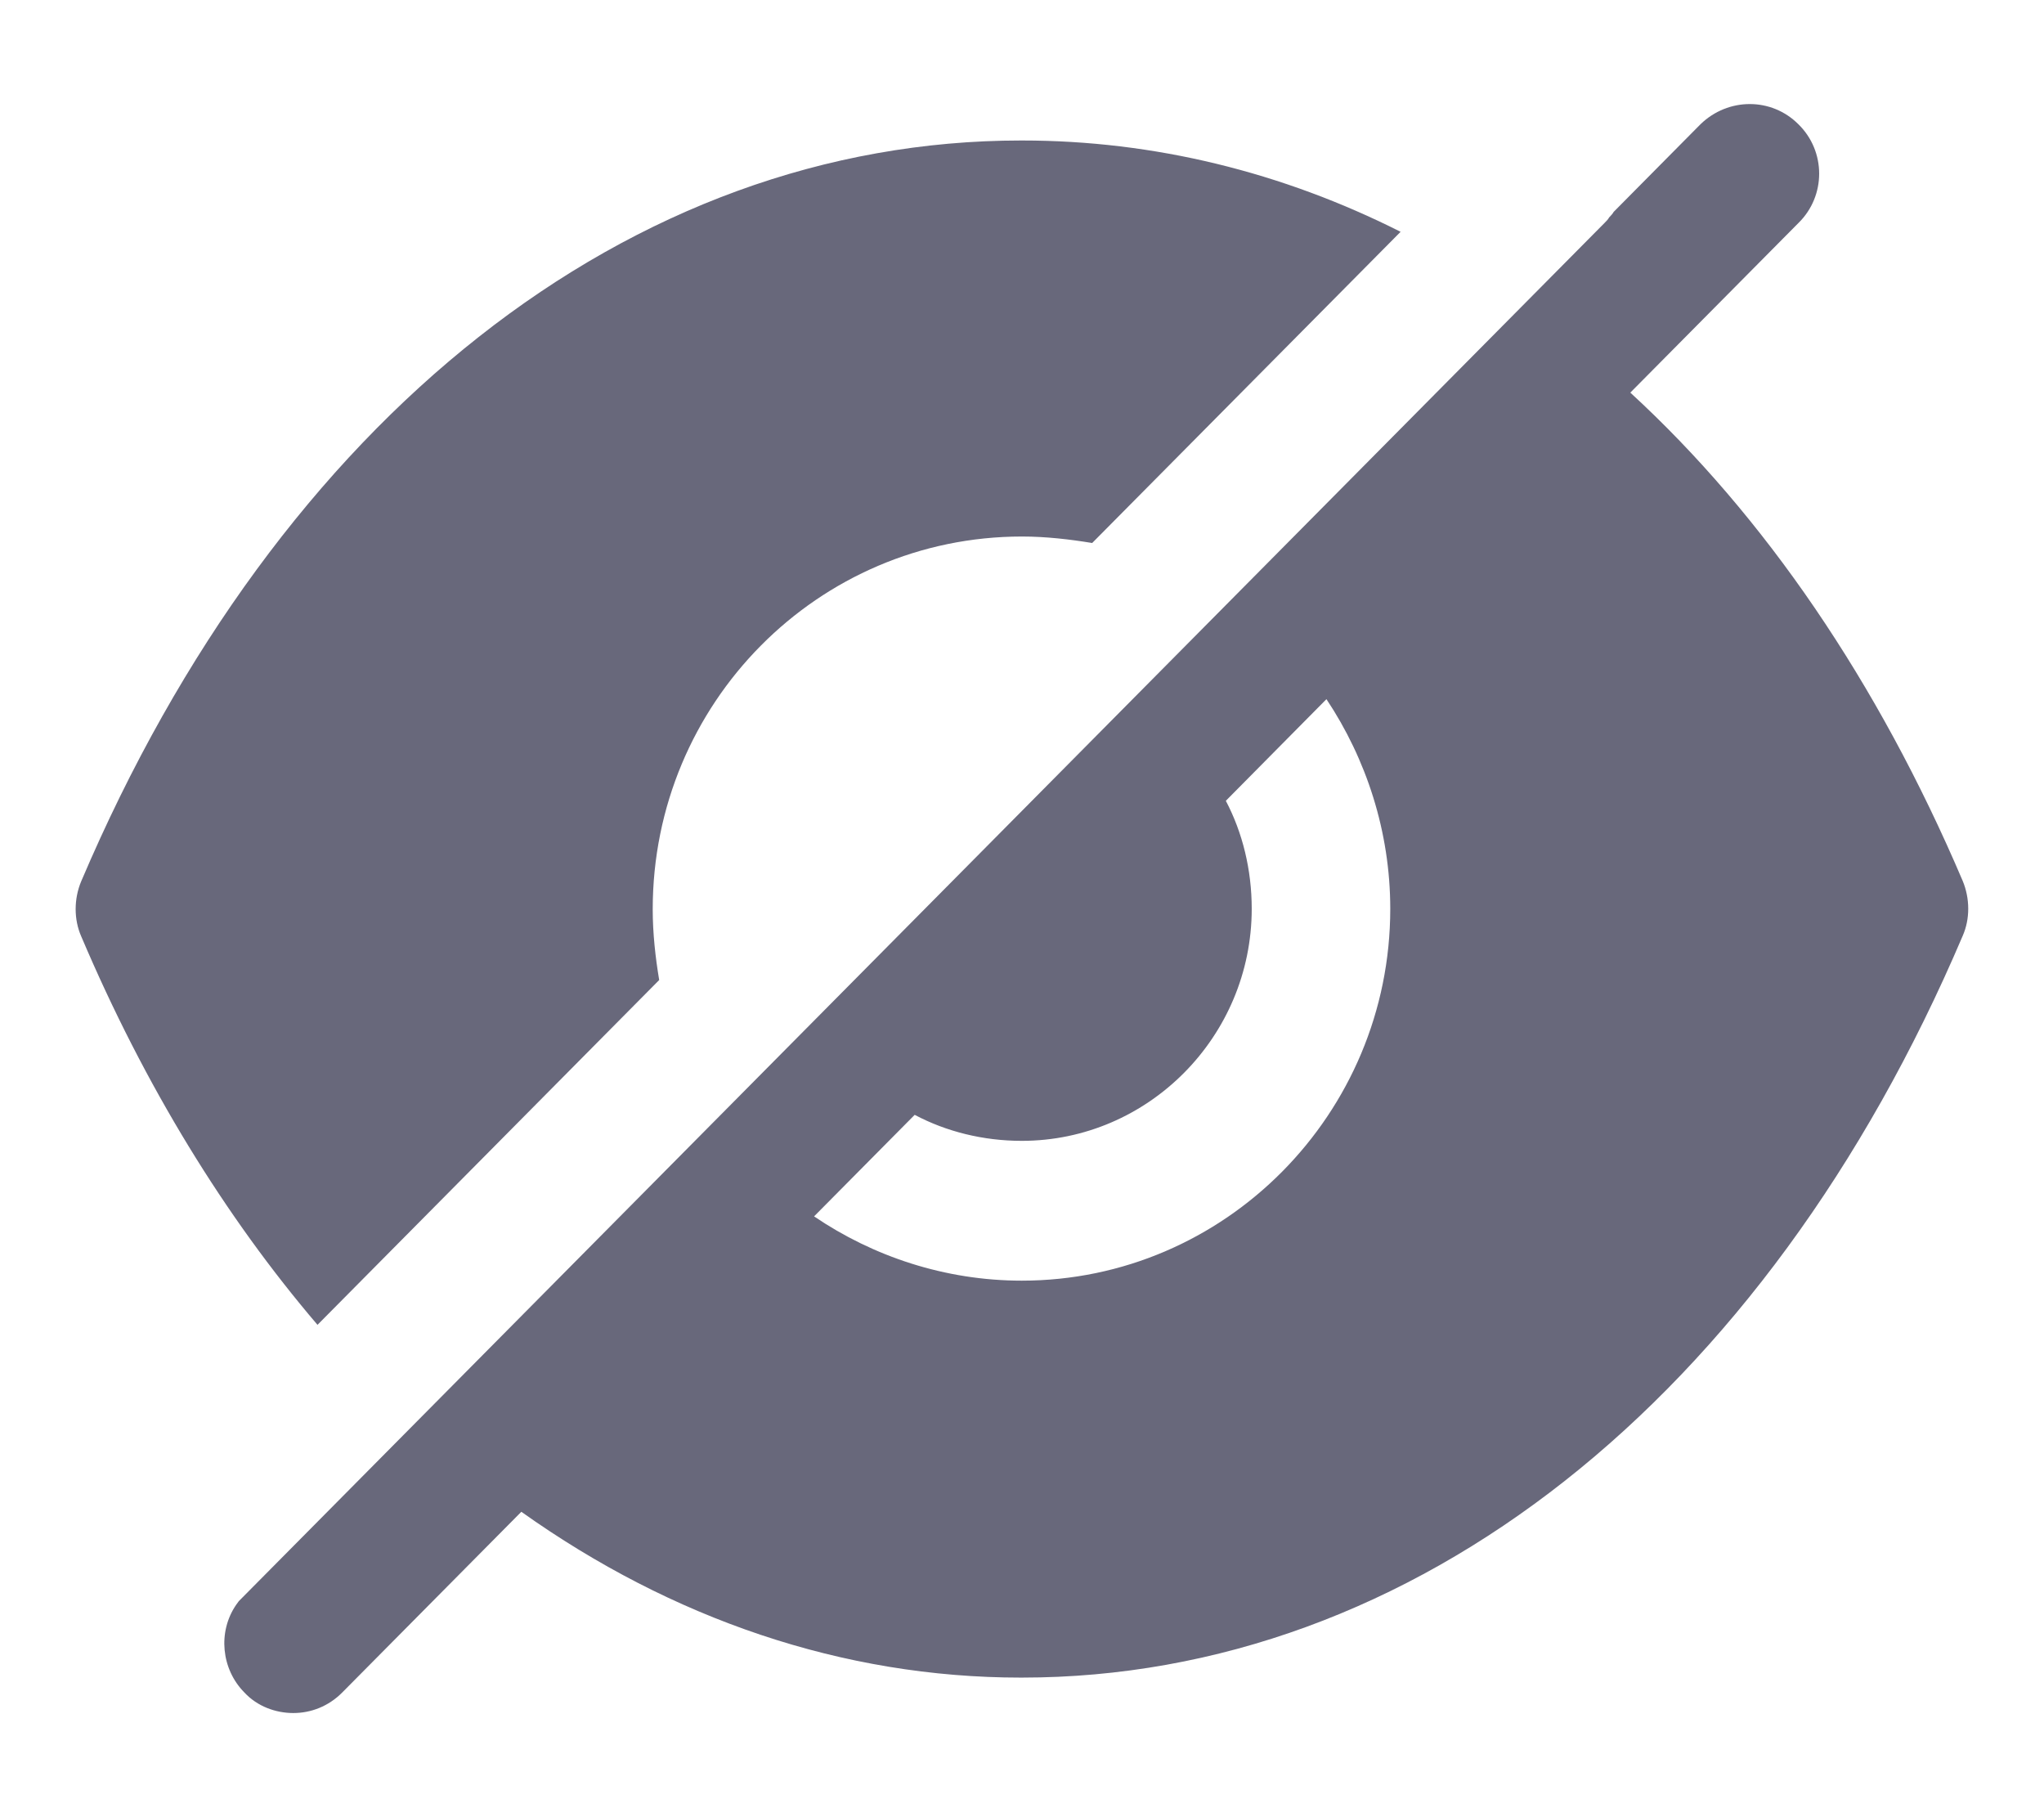 <svg width="18" height="16" viewBox="0 0 18 16" fill="none" xmlns="http://www.w3.org/2000/svg">
<path fill-rule="evenodd" clip-rule="evenodd" d="M7.169 10.71C7.689 11.063 8.323 11.276 8.998 11.276C10.787 11.276 12.243 9.807 12.243 8.002C12.243 7.321 12.031 6.682 11.681 6.156L10.795 7.051C10.942 7.33 11.023 7.658 11.023 8.002C11.023 9.126 10.112 10.045 8.998 10.045C8.657 10.045 8.332 9.963 8.055 9.816L7.169 10.71ZM14.357 3.457C15.536 4.54 16.536 6.001 17.284 7.756C17.349 7.912 17.349 8.093 17.284 8.24C15.544 12.326 12.446 14.771 8.998 14.771H8.99C7.421 14.771 5.917 14.254 4.591 13.311L3.014 14.902C2.892 15.025 2.737 15.083 2.583 15.083C2.428 15.083 2.266 15.025 2.152 14.902C1.949 14.697 1.916 14.369 2.079 14.131L2.103 14.098L14.129 1.964C14.145 1.948 14.162 1.931 14.17 1.915L14.17 1.915C14.186 1.898 14.202 1.882 14.21 1.866L14.975 1.094C15.219 0.857 15.601 0.857 15.837 1.094C16.081 1.332 16.081 1.726 15.837 1.964L14.357 3.457ZM5.748 8.006C5.748 8.219 5.772 8.432 5.805 8.629L2.796 11.665C1.983 10.713 1.276 9.564 0.715 8.244C0.65 8.096 0.65 7.915 0.715 7.76C2.455 3.674 5.553 1.237 8.992 1.237H9C10.163 1.237 11.293 1.516 12.334 2.041L9.618 4.781C9.423 4.749 9.212 4.724 9 4.724C7.203 4.724 5.748 6.192 5.748 8.006Z" fill="#68687B"/>
</svg>
